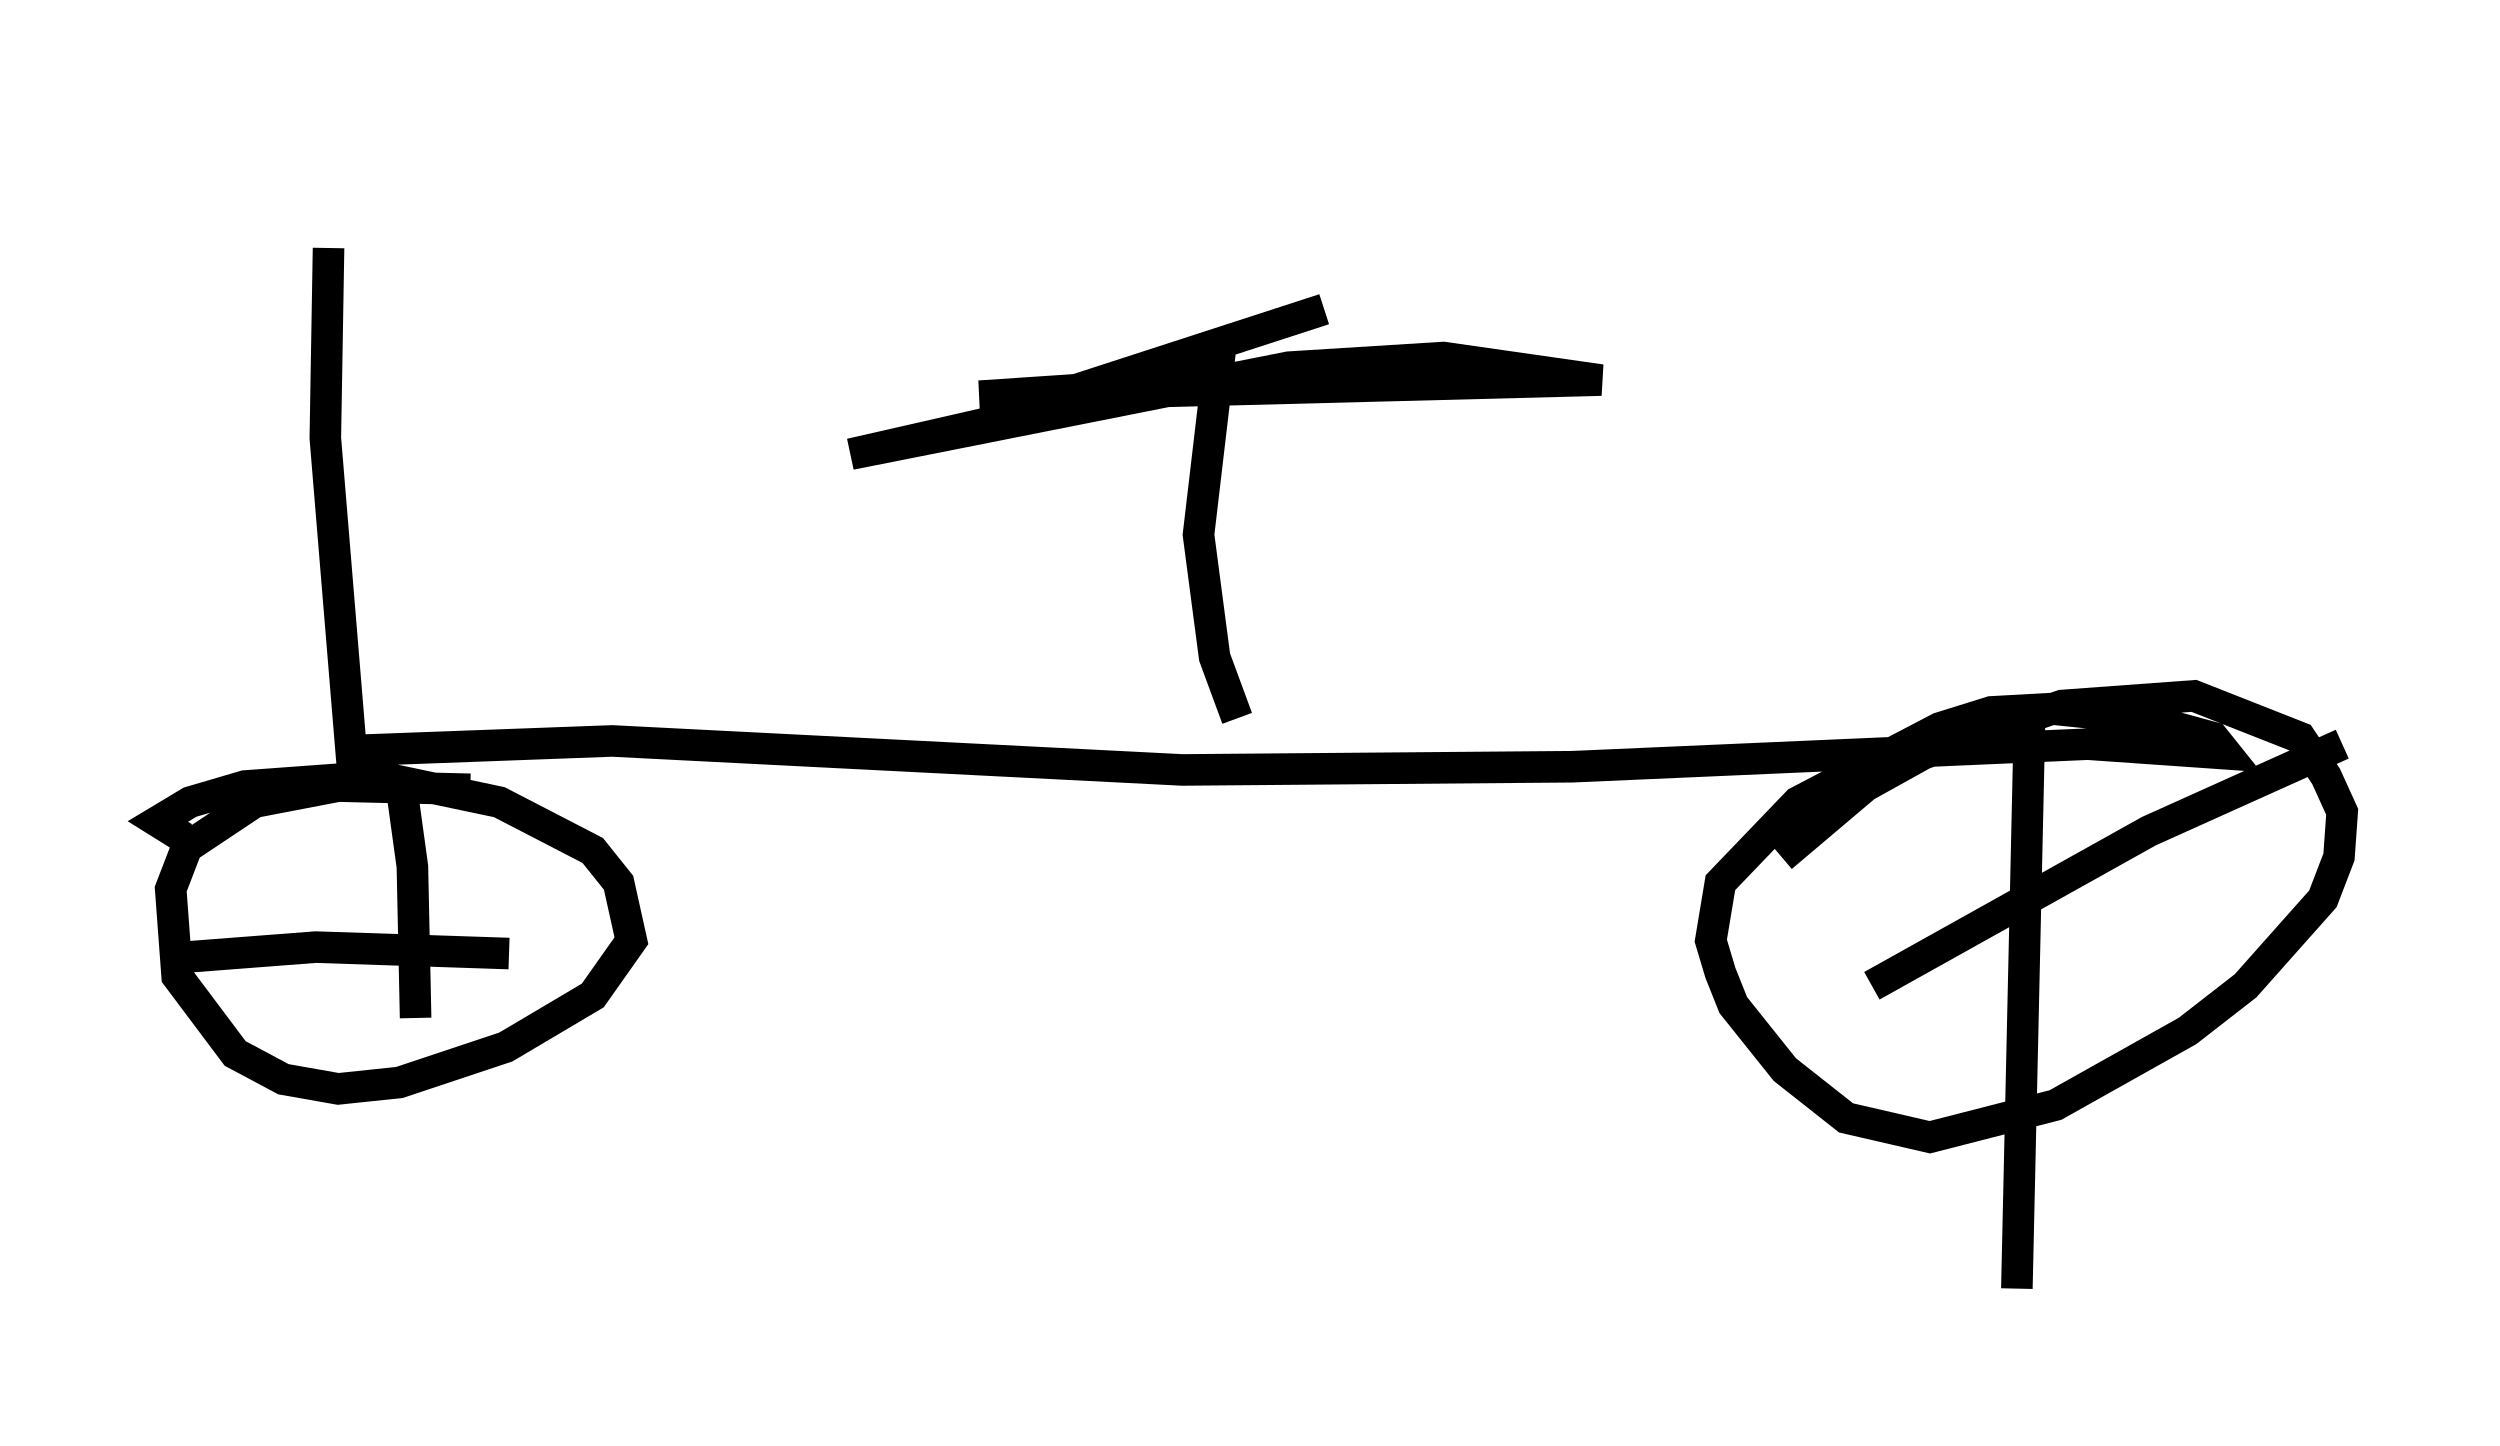 <?xml version="1.0" encoding="utf-8" ?>
<svg baseProfile="full" height="45.832" version="1.1" width="79.213" xmlns="http://www.w3.org/2000/svg" xmlns:ev="http://www.w3.org/2001/xml-events" xmlns:xlink="http://www.w3.org/1999/xlink"><defs /><rect fill="white" height="45.832" width="79.213" x="0" y="0" /><path d="M22.048, 5 m-11.638, 2.858 l-0.102, 6.023 0.817, 9.902 l8.269, -0.306 18.069, 0.919 l12.352, -0.102 16.334, -0.715 l4.39, 0.306 -0.408, -0.51 l-2.246, -0.613 -2.96, -0.306 l-1.838, 0.102 -1.633, 0.51 l-4.492, 2.348 -2.45, 2.552 l-0.306, 1.838 0.306, 1.021 l0.408, 1.021 1.633, 2.042 l1.94, 1.531 2.654, 0.613 l3.981, -1.021 4.185, -2.348 l1.838, -1.429 2.45, -2.756 l0.51, -1.327 0.102, -1.429 l-0.51, -1.123 -0.817, -1.225 l-3.369, -1.327 -4.185, 0.306 l-4.39, 1.531 -1.838, 1.021 l-2.654, 2.246 m-41.548, -2.144 l-4.185, -0.102 -2.654, 0.51 l-2.144, 1.429 -0.51, 1.327 l0.204, 2.756 1.838, 2.45 l1.531, 0.817 1.735, 0.306 l1.94, -0.204 3.369, -1.123 l2.756, -1.633 1.225, -1.735 l-0.408, -1.838 -0.817, -1.021 l-2.96, -1.531 -3.879, -0.817 l-4.185, 0.306 -1.735, 0.51 l-1.021, 0.613 0.817, 0.51 m6.84, -2.042 l0.408, 2.96 0.102, 4.798 m-7.146, -1.94 l3.981, -0.306 6.125, 0.204 m48.184, -7.656 l-0.408, 18.273 m-4.594, -9.596 l8.779, -4.9 6.125, -2.756 m-35.015, -0.817 l-0.715, -1.94 -0.51, -3.879 l0.613, -5.206 -11.638, 2.654 l13.883, -2.756 4.9, -0.306 l5.002, 0.715 -19.702, 0.51 l3.063, -0.204 7.861, -2.552 " fill="none" stroke="black" stroke-width="1" /></svg>